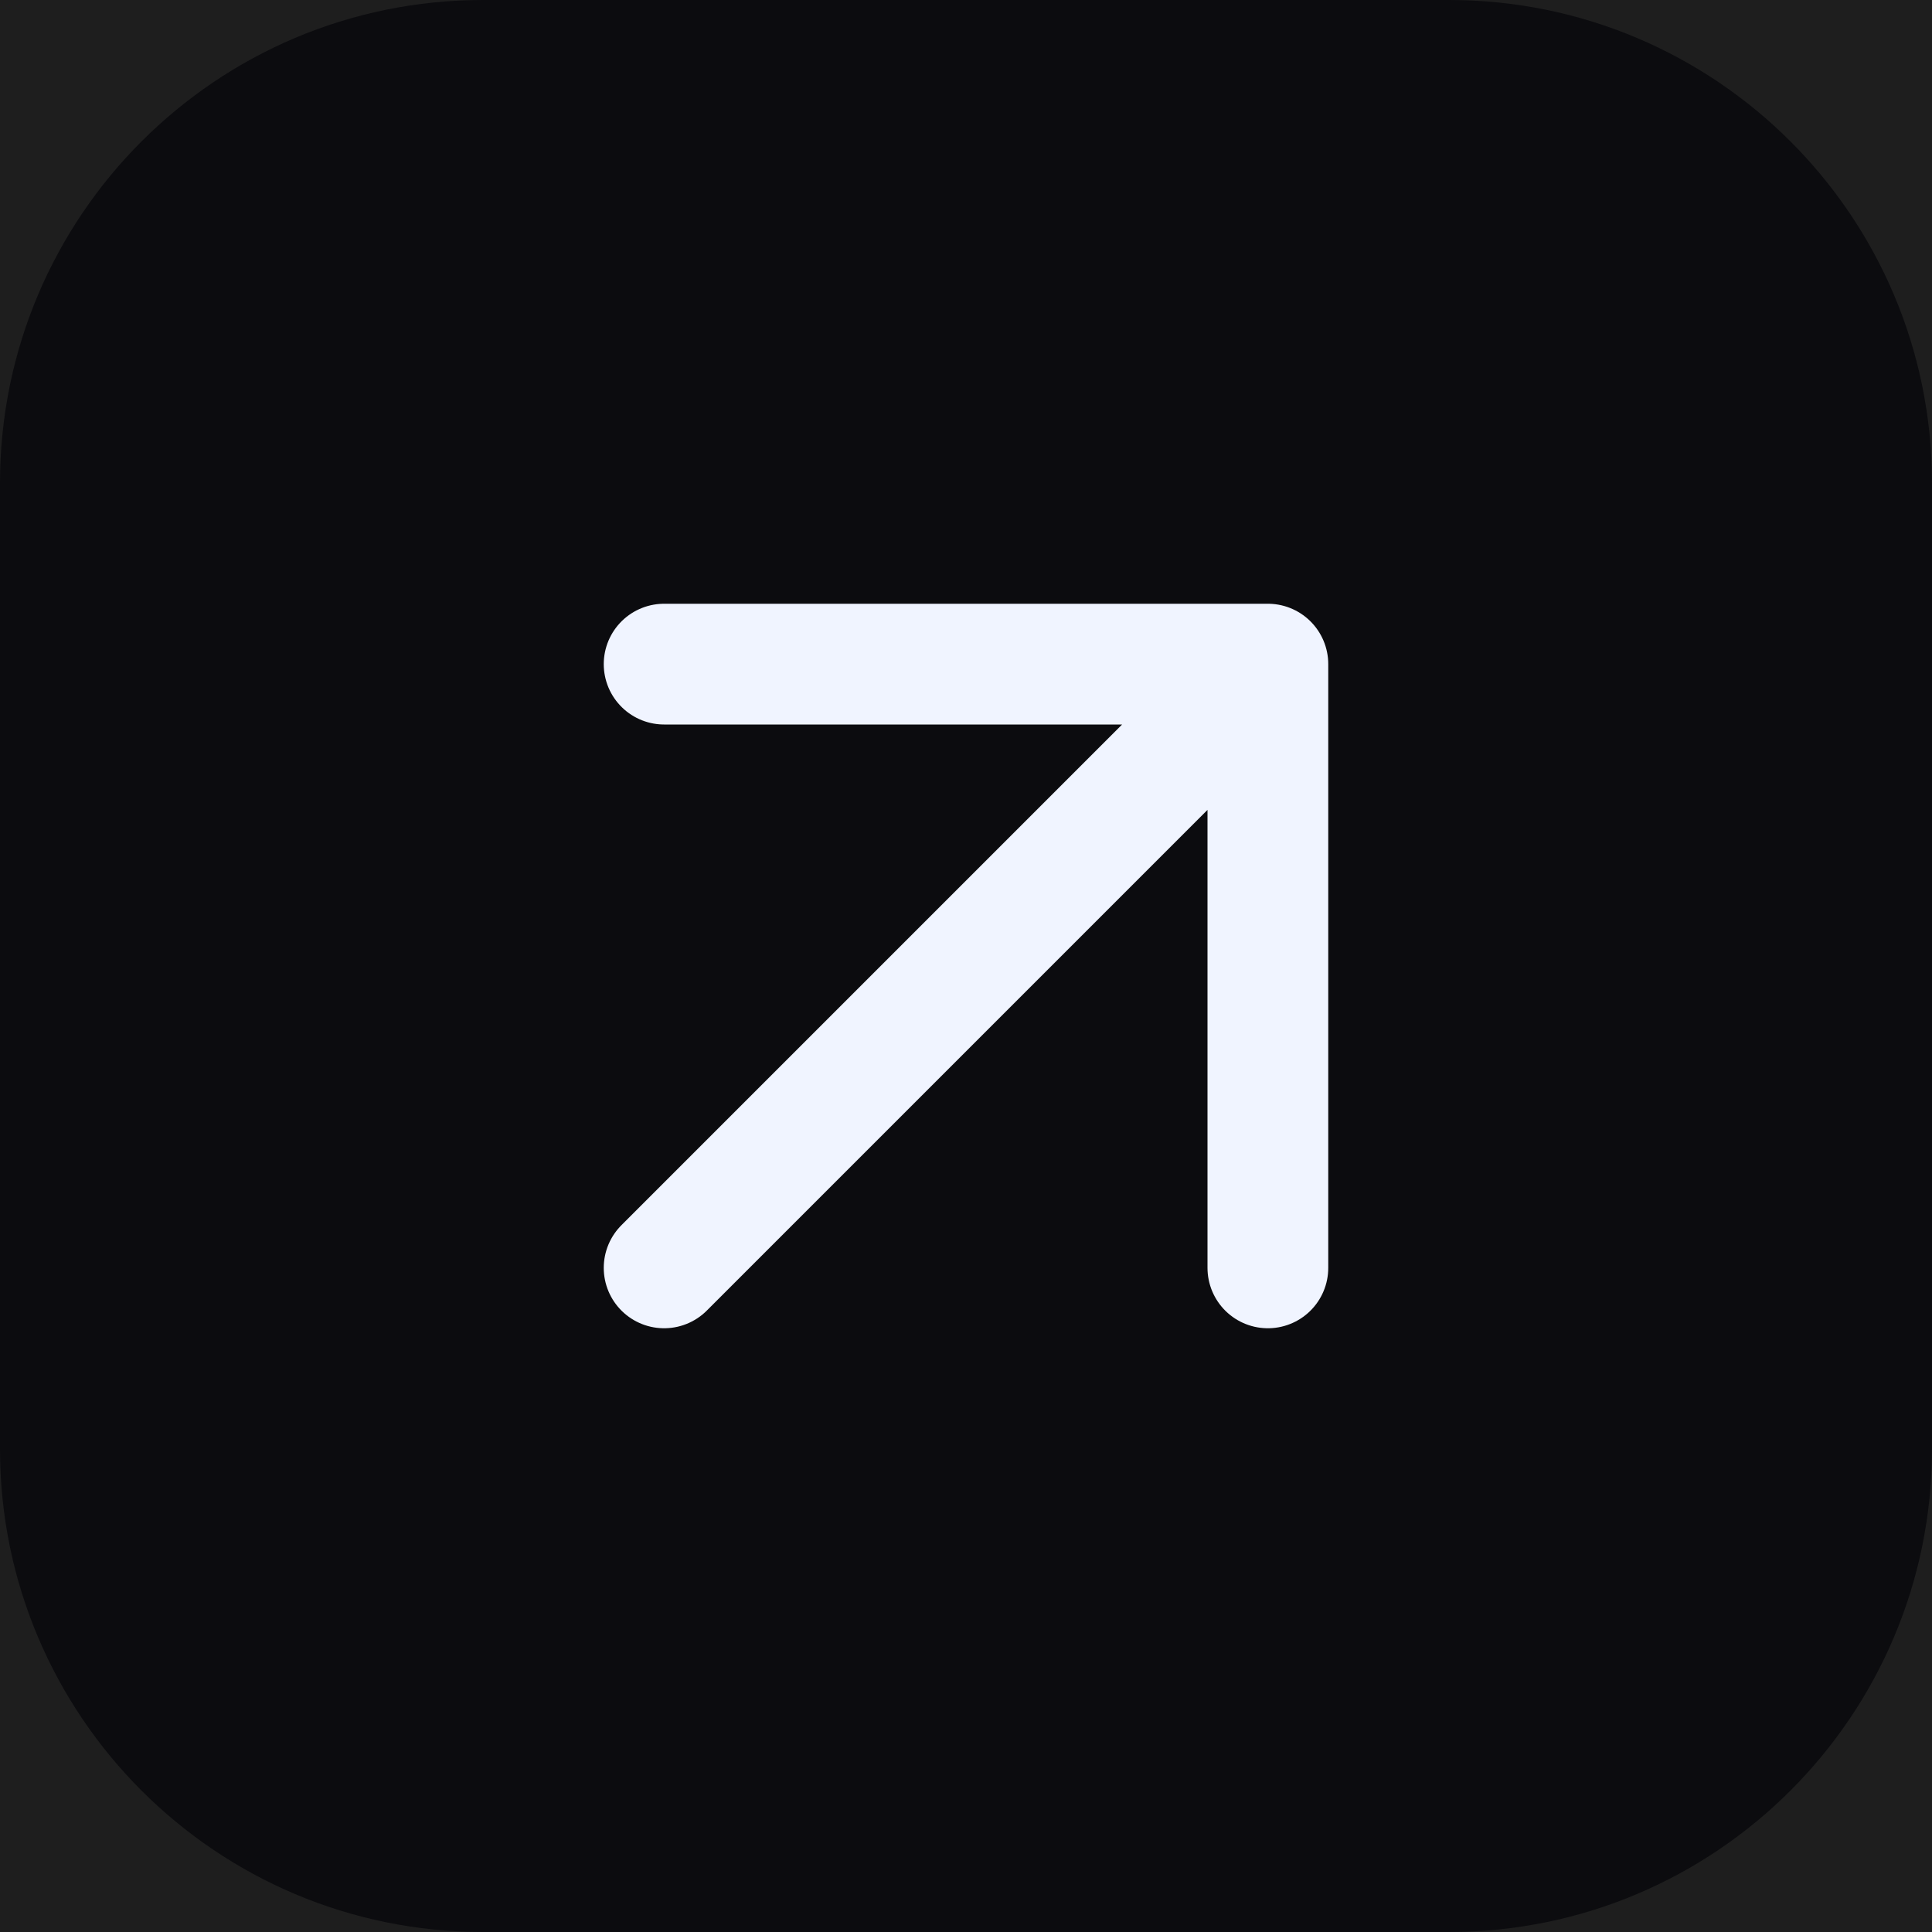 <svg width="32" height="32" viewBox="0 0 32 32" fill="none" xmlns="http://www.w3.org/2000/svg">
    <rect width="32" height="32" fill="#1E1E1E"/>
    <g id="button">
        <g clip-path="url(#clip0_601_17317)">
            <path id="background" d="M0 8C0 3.582 3.582 0 8 0H24C28.418 0 32 3.582 32 8V24C32 28.418 28.418 32 24 32H8C3.582 32 0 28.418 0 24V8Z" fill="#0C0C0F"/>
            <path id="centro" d="M11 21L21 11M21 11H11M21 11V21" stroke="#F0F4FF" stroke-width="2" stroke-linecap="round" stroke-linejoin="round"/>
            <path id="down" d="M-10 42L0 32M0 32H-10M0 32V42" stroke="#F0F4FF" stroke-width="2" stroke-linecap="round" stroke-linejoin="round"/>
            <path id="up" d="M32 0L42 -10M42 -10H32M42 -10V0" stroke="#F0F4FF" stroke-width="2" stroke-linecap="round" stroke-linejoin="round"/>
        </g>
    </g>
    <defs>
        <clipPath id="clip0_601_17317">
            <path d="M0 8C0 3.582 3.582 0 8 0H24C28.418 0 32 3.582 32 8V24C32 28.418 28.418 32 24 32H8C3.582 32 0 28.418 0 24V8Z" fill="white"/>
        </clipPath>
    </defs>
</svg>

